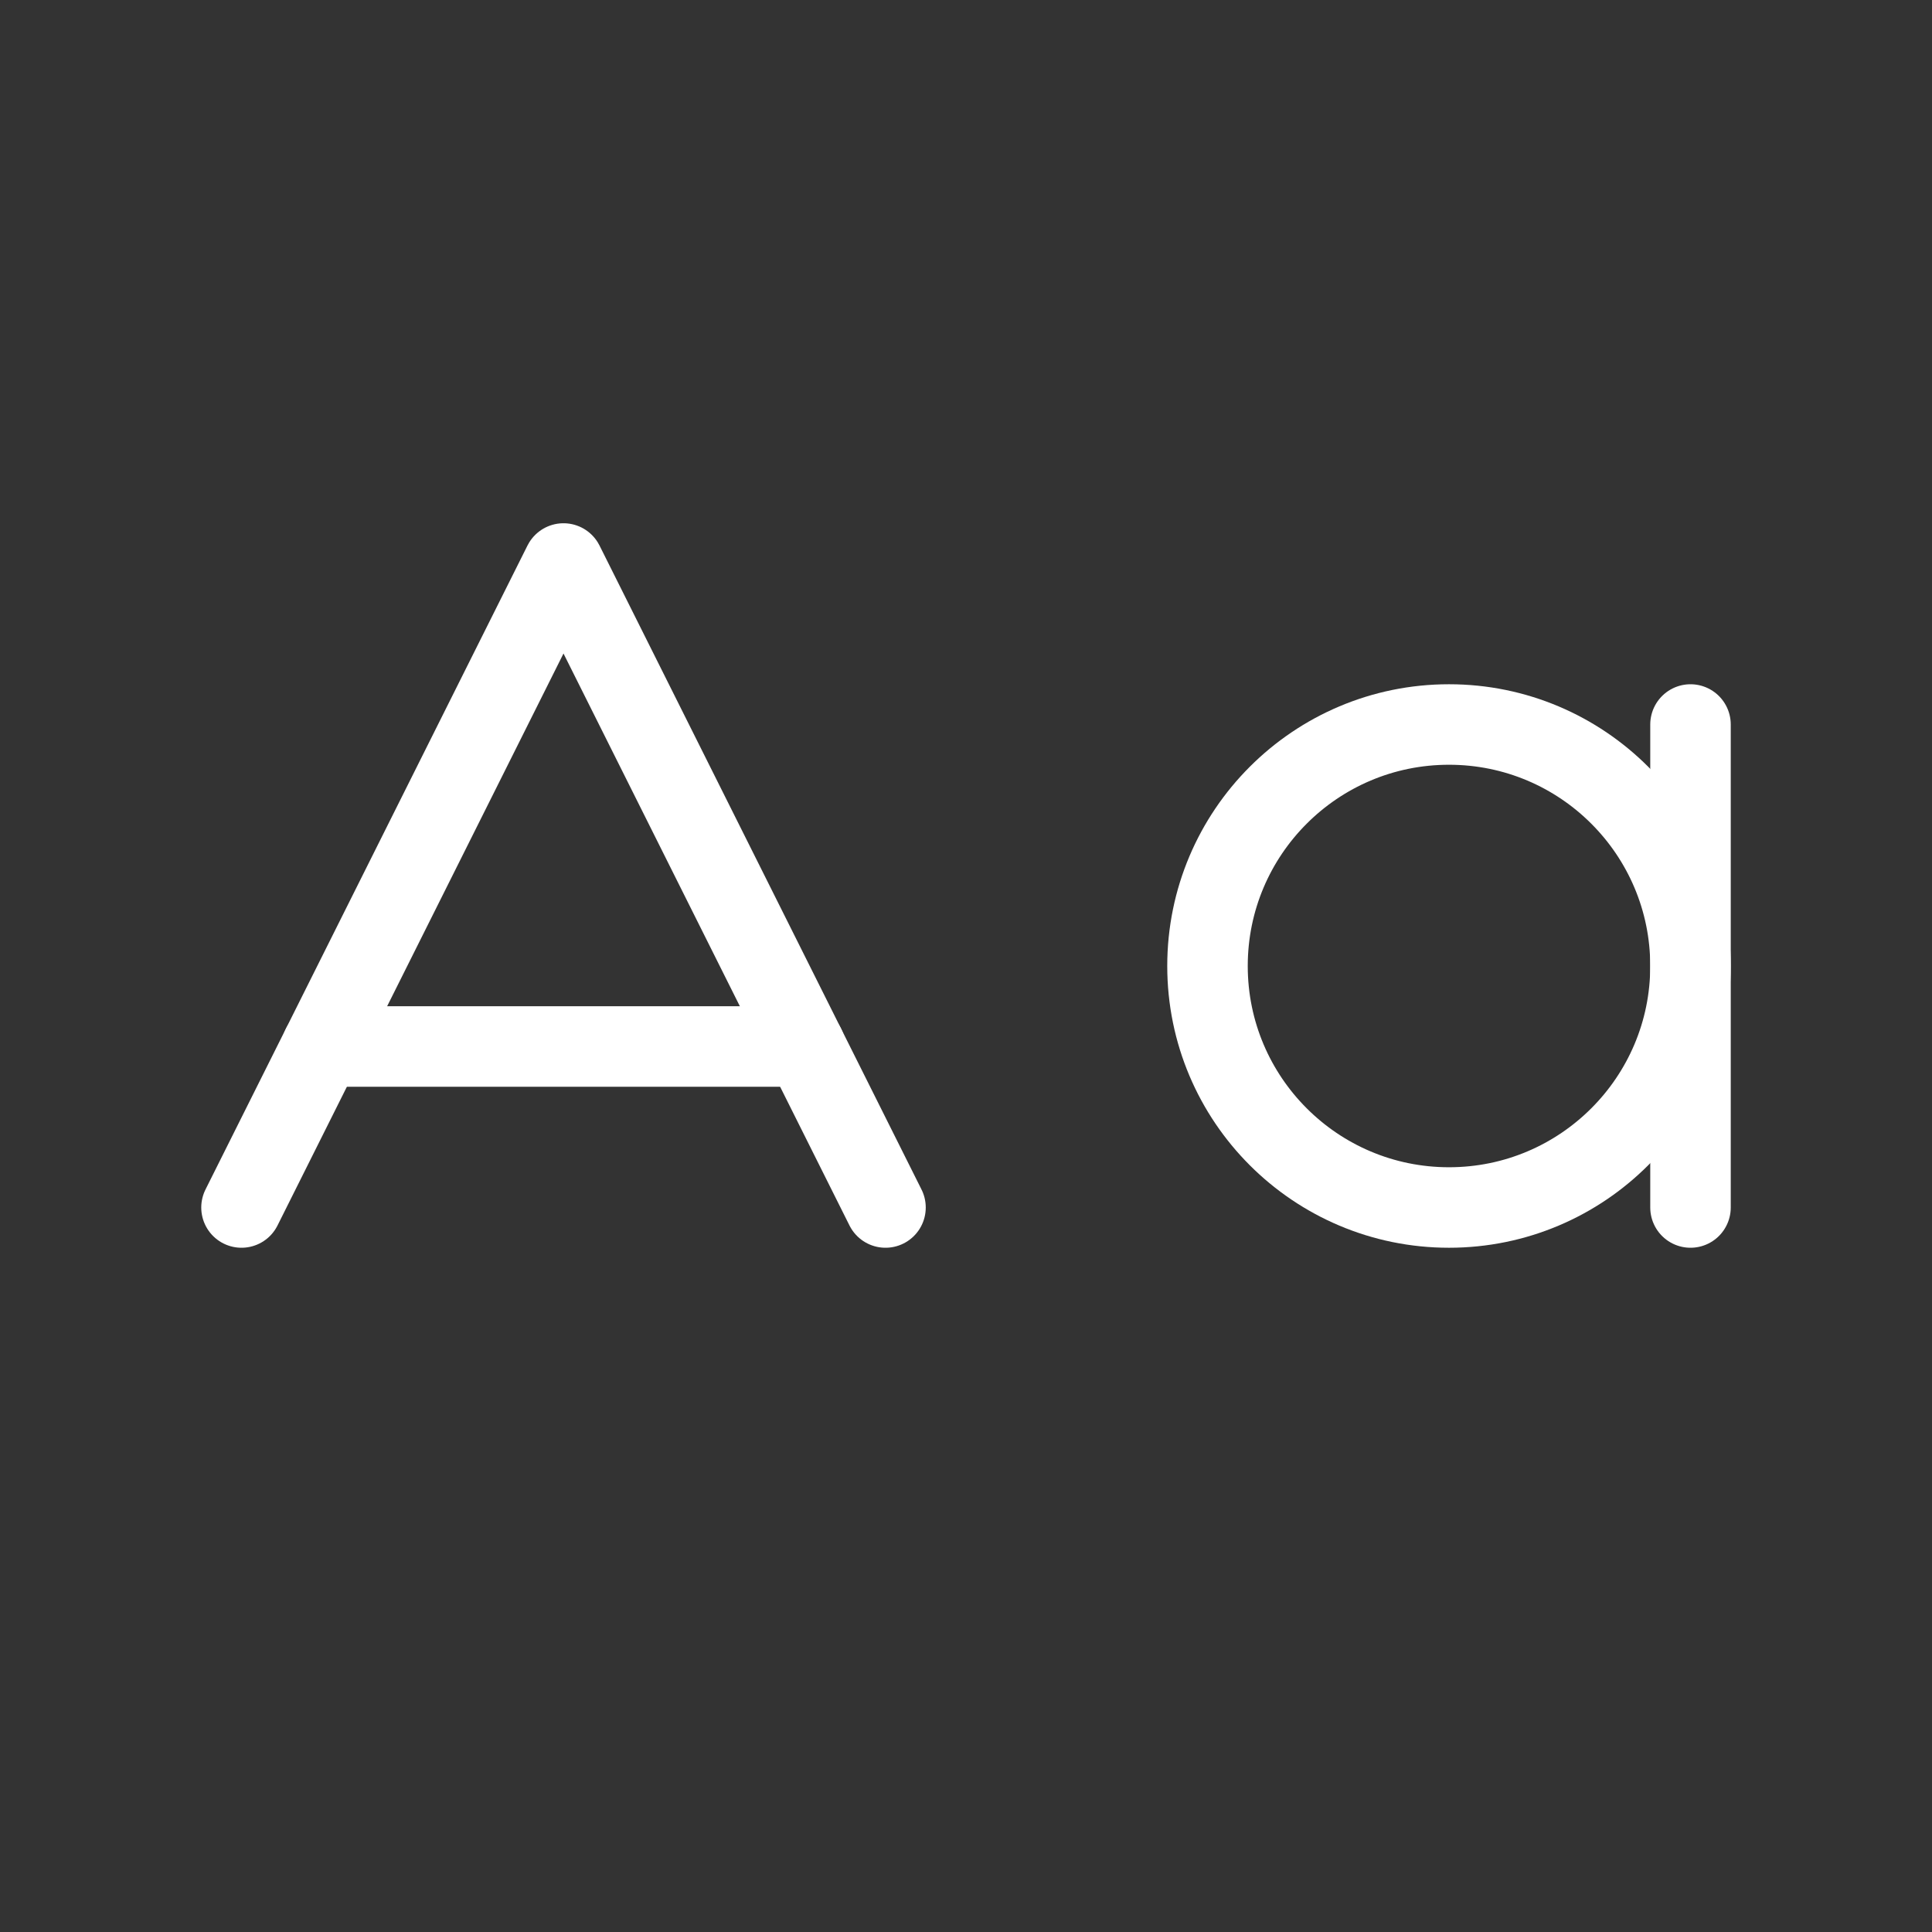<svg            
  xmlns="http://www.w3.org/2000/svg"
  
  
  viewBox="0 0 24 24"
  fill="none"
  stroke="white"
stroke-linecap="round"
  stroke-linejoin="round"
           width="20" height="20">
  <rect x="0" y="0" width="24" height="24" fill="#333333" stroke="none"/>
  <path stroke="white" d="m3 15 4-8 4 8" />
  <path stroke="white" d="M4 13h6" />
  <circle cx="18" cy="12" r="3" />
  <path stroke="white" d="M21 9v6" />
</svg>
